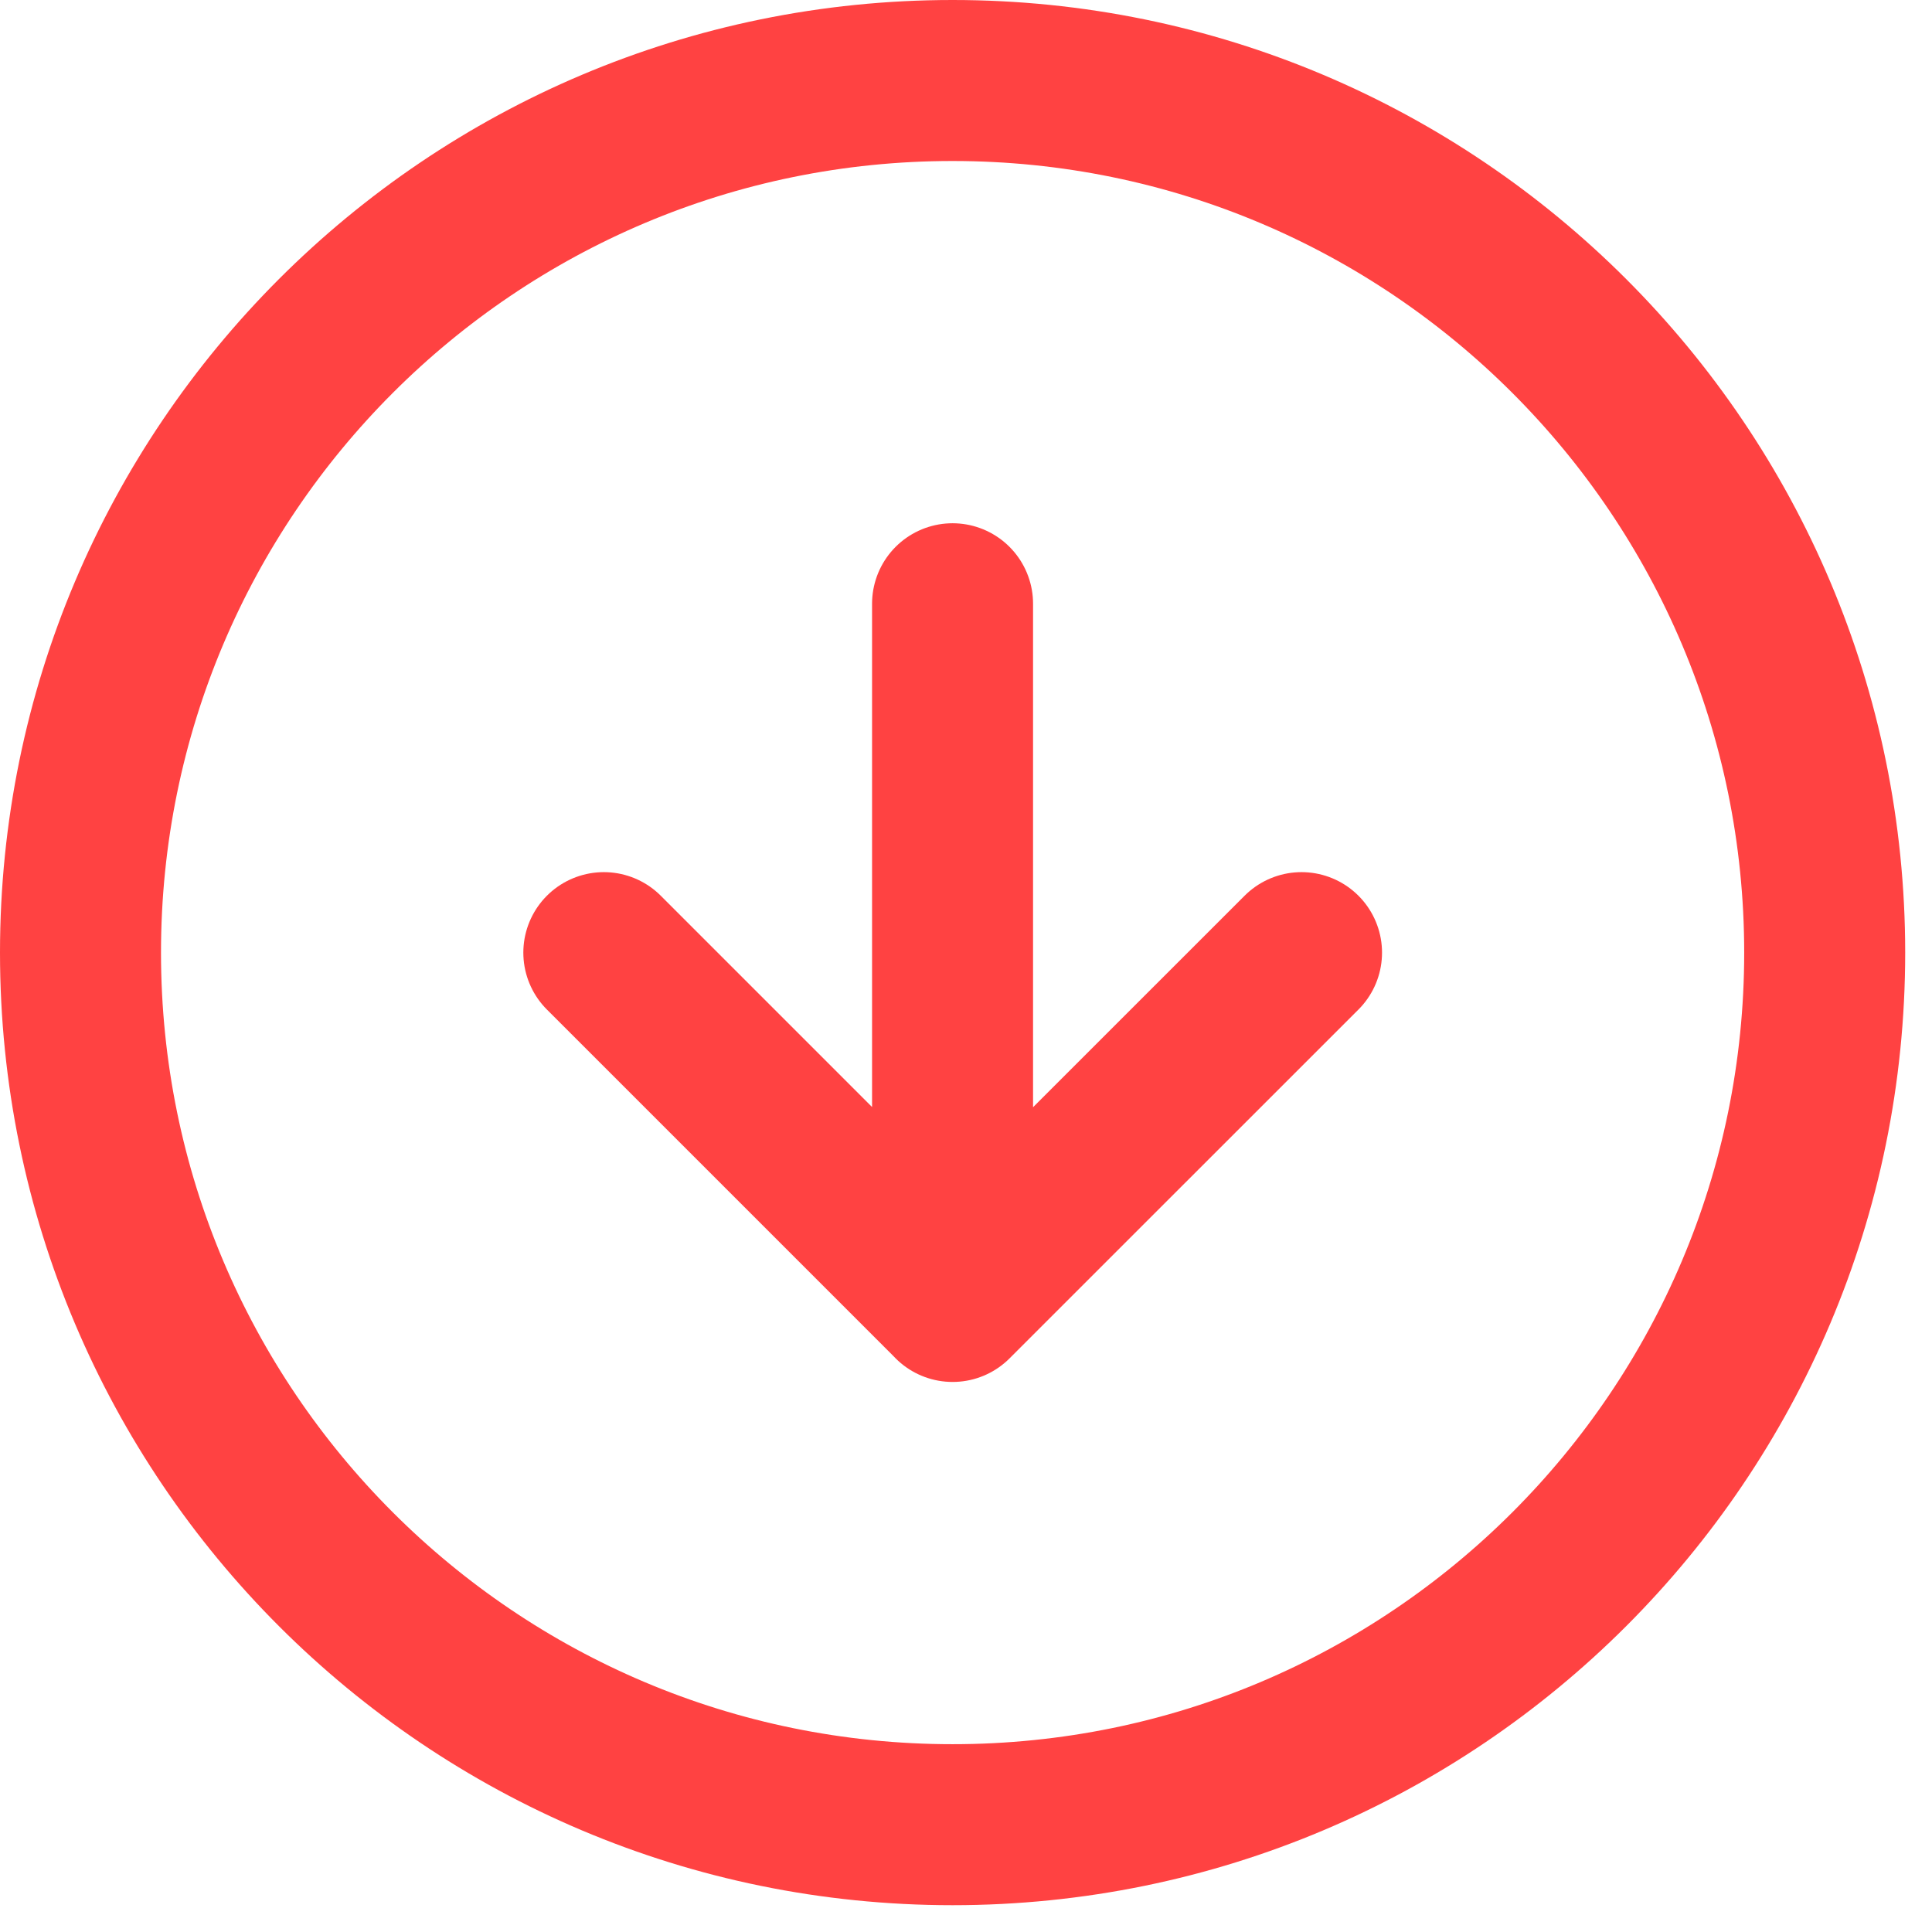 <svg width="24" height="24" viewBox="0 0 24 24" fill="none" xmlns="http://www.w3.org/2000/svg">
<path d="M16.168 11.834L11.834 16.167L7.501 11.834M11.833 7.5V16.167M22.667 11.834C22.667 5.851 17.816 1 11.833 1C5.85 1 1 5.851 1 11.834C1 17.817 5.85 22.667 11.833 22.667C17.816 22.667 22.667 17.817 22.667 11.834Z" stroke="#FF4242" stroke-width="2" stroke-linecap="round" stroke-linejoin="round"/>
</svg>
